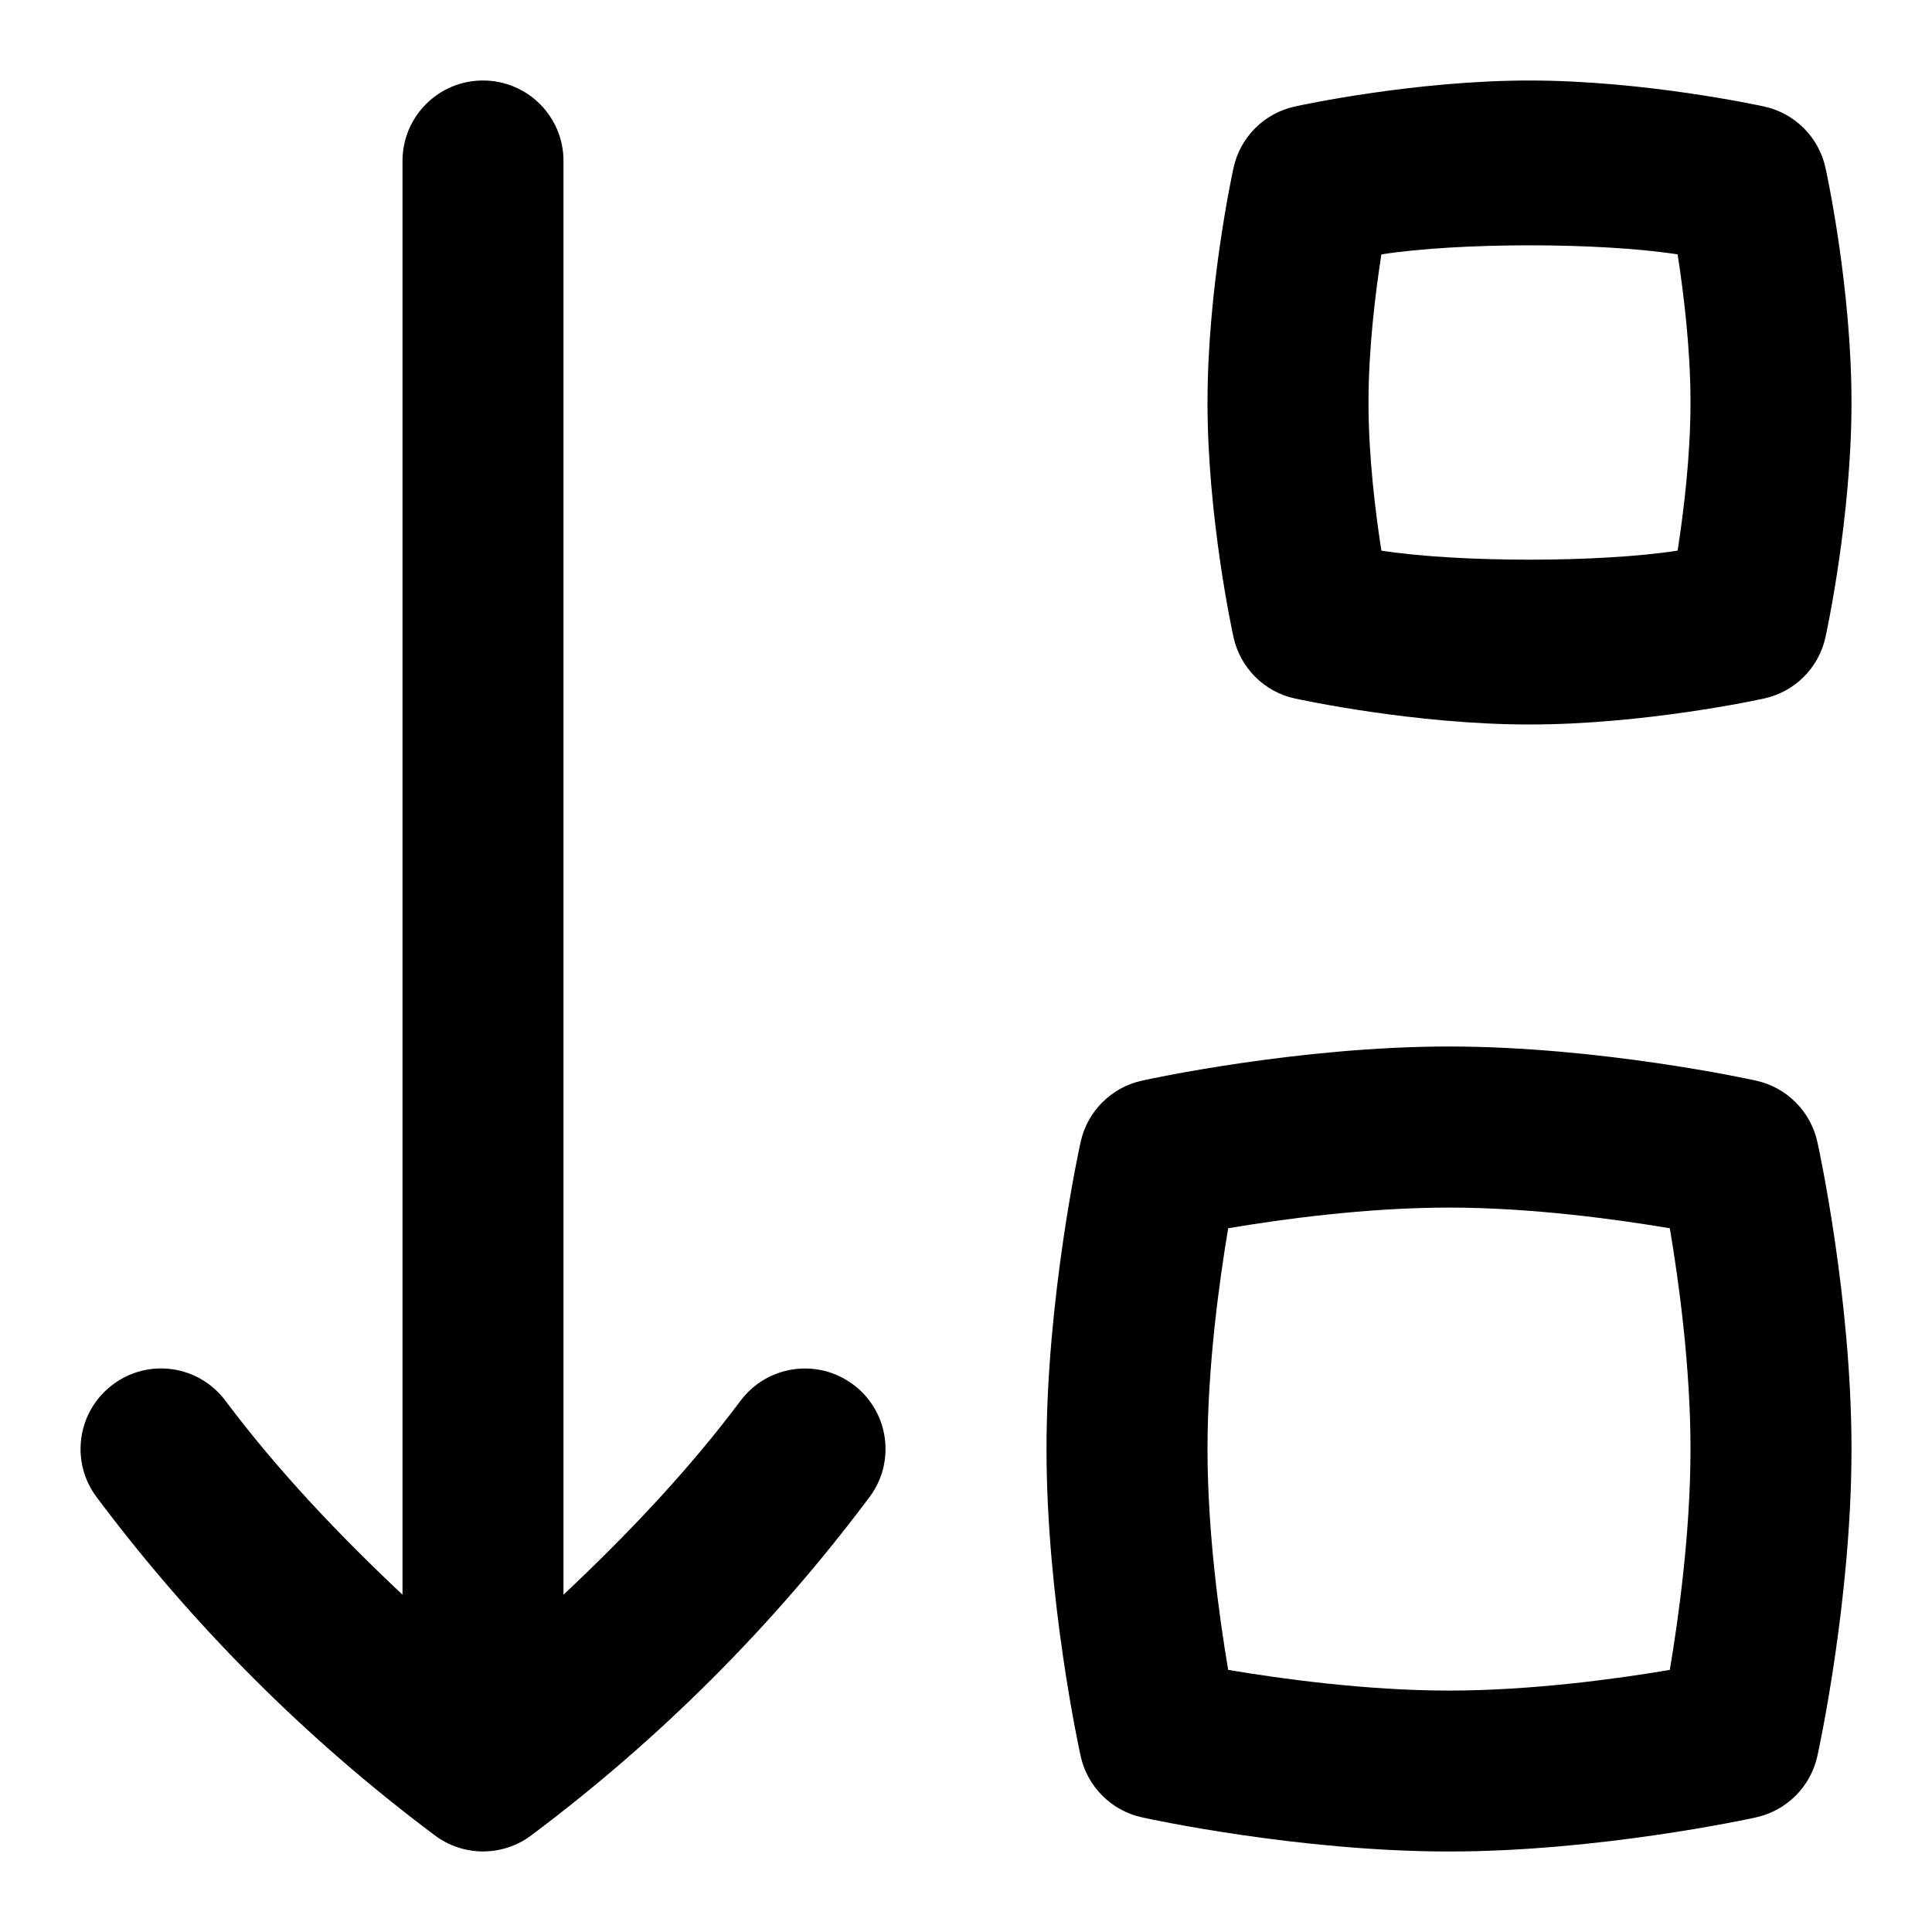 <svg id="Layer_1" viewBox="0 0 24 24" xmlns="http://www.w3.org/2000/svg" data-name="Layer 1"><path d="m10.6 17.2c.442.331.532.958.2 1.399-1.193 1.594-2.606 3.007-4.2 4.2-.355.267-.844.267-1.199 0-1.594-1.193-3.007-2.606-4.2-4.2-.332-.441-.242-1.068.2-1.399.443-.333 1.068-.242 1.399.2.655.874 1.407 1.663 2.2 2.41v-17.81c0-.553.447-1 1-1s1 .447 1 1v17.81c.793-.747 1.545-1.536 2.2-2.41.331-.442.958-.531 1.399-.2zm8.4-8.2c-1.425 0-2.854-.31-2.914-.323-.382-.083-.68-.381-.763-.763-.014-.06-.323-1.489-.323-2.914s.31-2.854.323-2.914c.083-.382.381-.68.763-.763.06-.014 1.489-.323 2.914-.323s2.854.31 2.914.323c.382.083.68.381.763.763.014.06.323 1.489.323 2.914s-.31 2.854-.323 2.914c-.083.382-.381.68-.763.763-.06.014-1.489.323-2.914.323zm-1.84-2.16c.965.15 2.715.15 3.68 0 .075-.482.16-1.172.16-1.84s-.085-1.357-.16-1.84c-.965-.15-2.715-.15-3.68 0-.075.482-.16 1.172-.16 1.84s.085 1.357.16 1.84zm.84 16.16c-1.864 0-3.735-.406-3.814-.424-.381-.084-.678-.381-.762-.762-.018-.079-.424-1.95-.424-3.814s.406-3.735.424-3.814c.084-.381.381-.678.762-.762.079-.018 1.95-.424 3.814-.424s3.735.406 3.814.424c.381.084.678.381.762.762.018.079.424 1.95.424 3.814s-.406 3.735-.424 3.814c-.084.381-.381.678-.762.762-.079.018-1.95.424-3.814.424zm-2.743-2.256c.654.11 1.715.257 2.743.257s2.089-.146 2.743-.257c.11-.654.257-1.715.257-2.743s-.146-2.089-.257-2.743c-.654-.11-1.715-.257-2.743-.257s-2.089.146-2.743.257c-.11.654-.257 1.715-.257 2.743s.146 2.089.257 2.743z"/></svg>